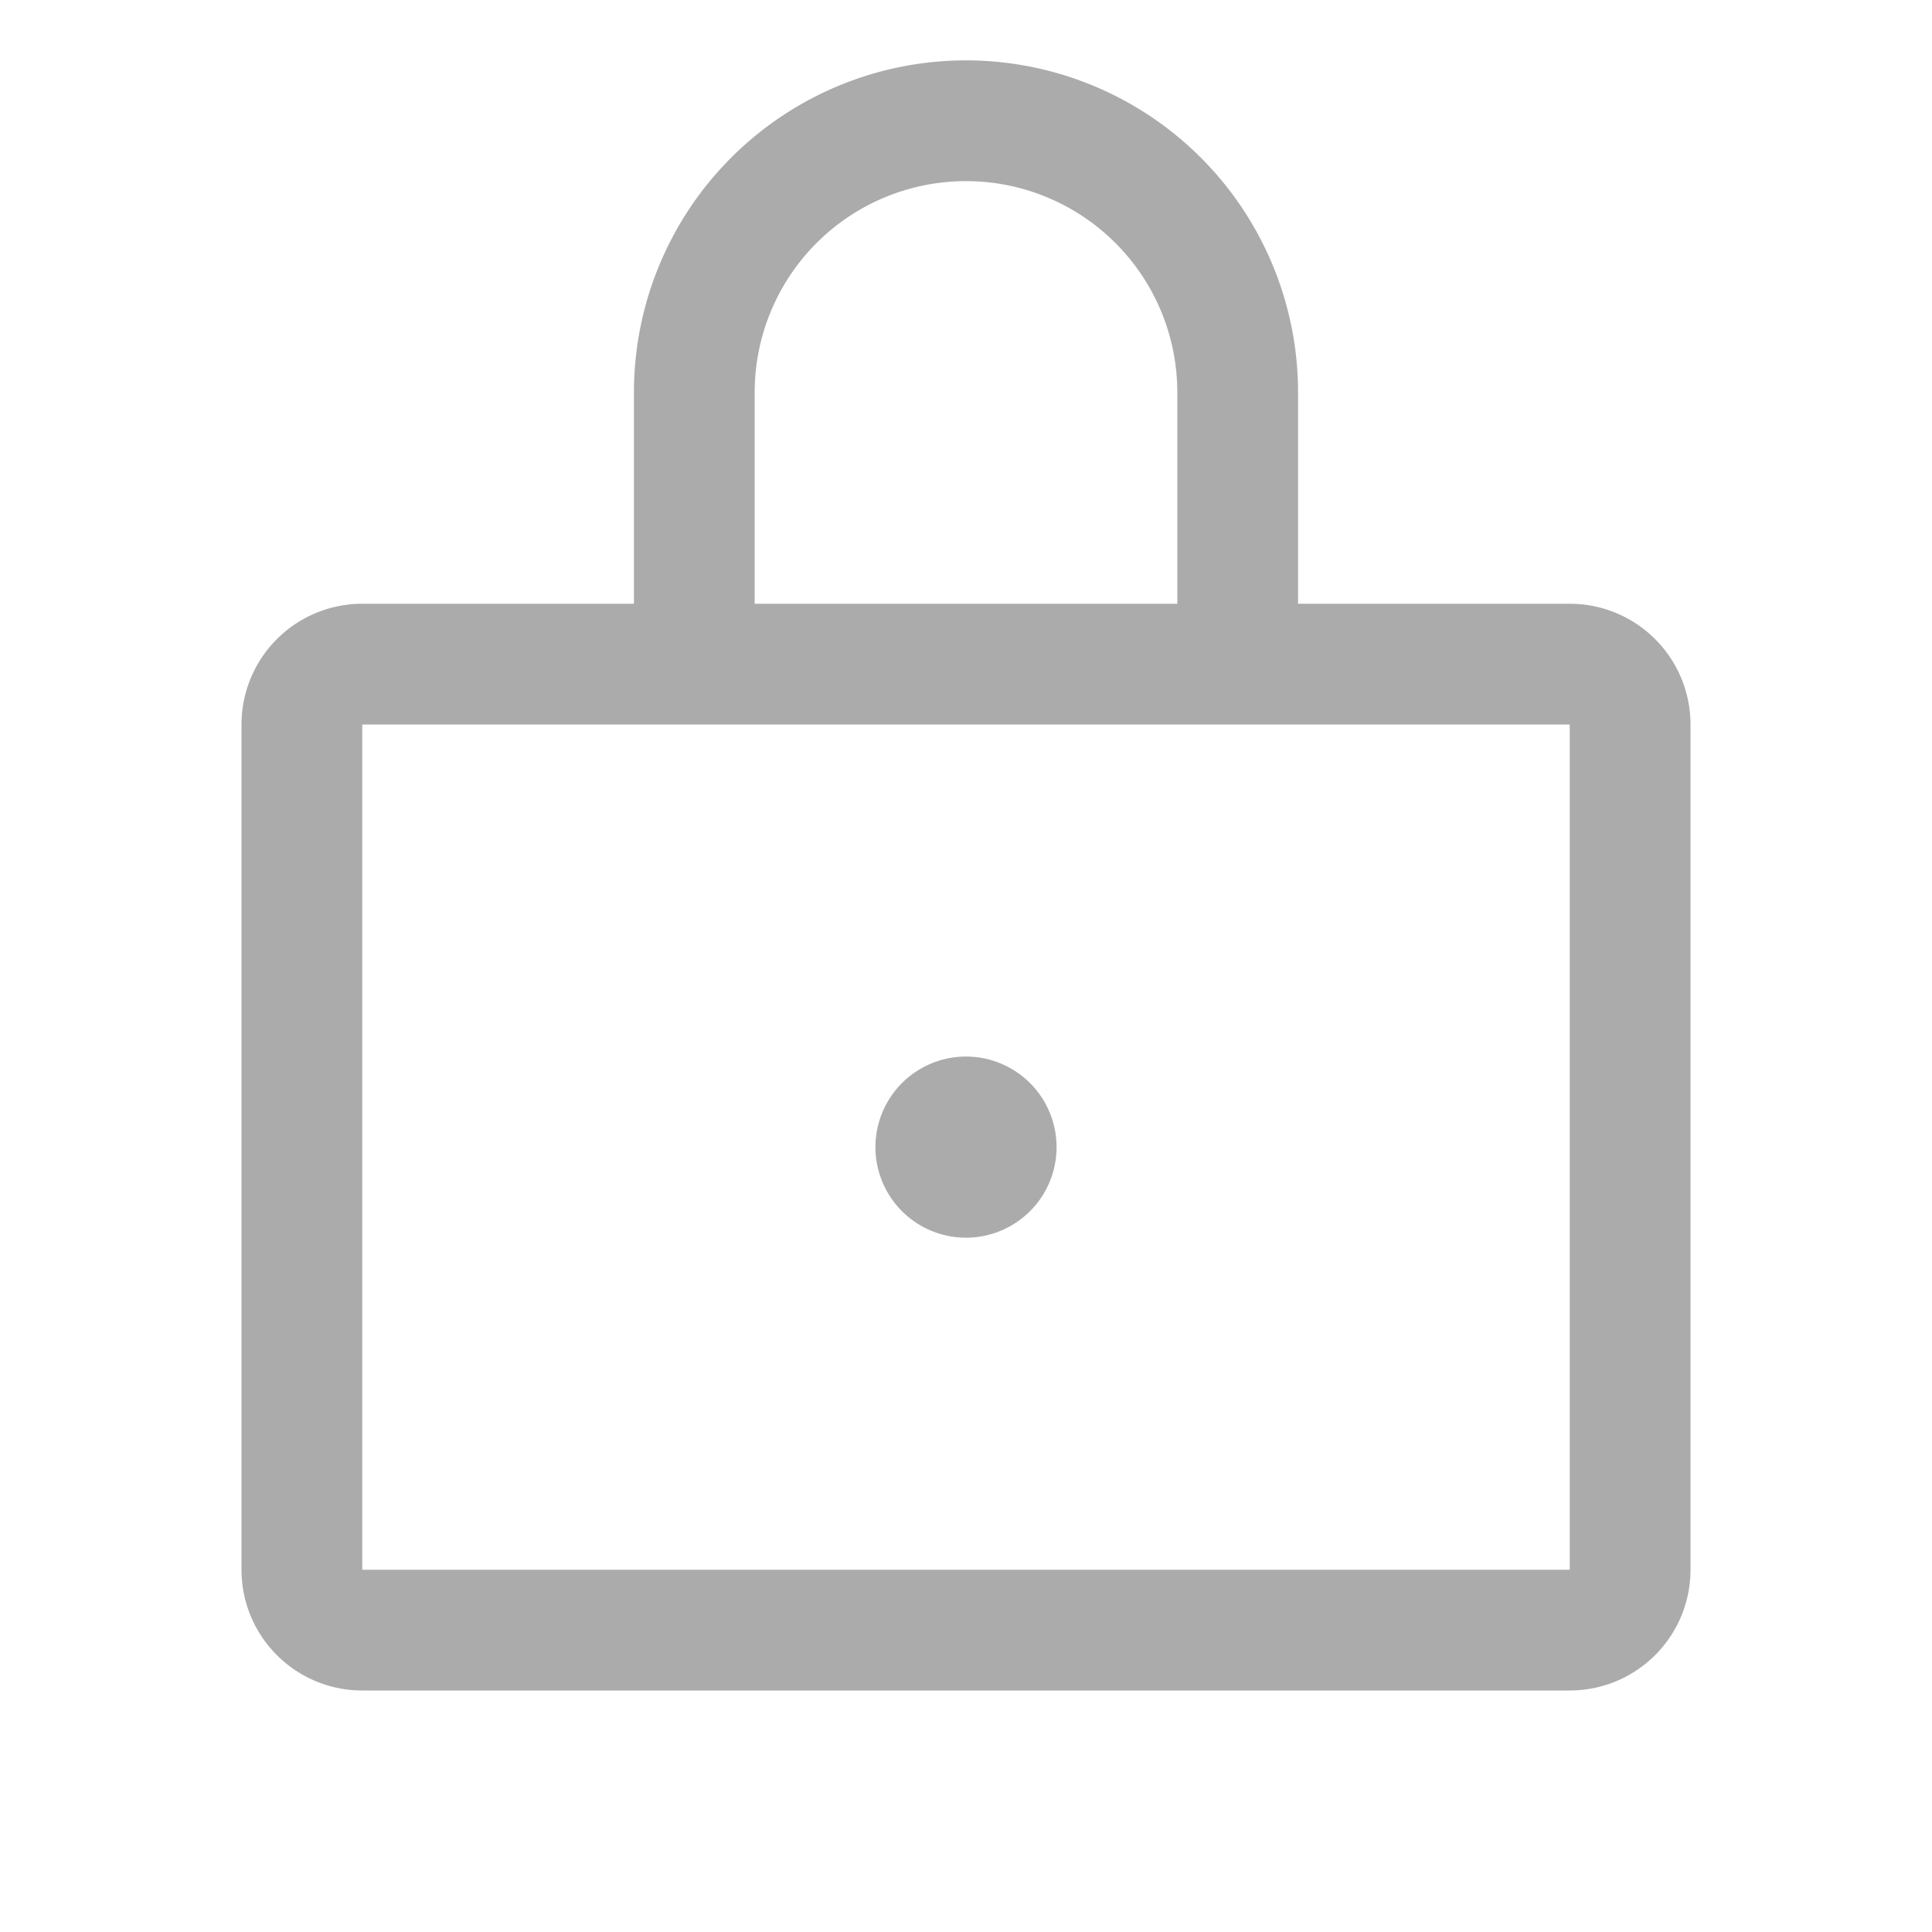 <svg width="24" height="24" fill="none" xmlns="http://www.w3.org/2000/svg"><g opacity=".5"><path d="M19.5 8.25h-15a.75.75 0 00-.75.75v10.5c0 .414.336.75.75.75h15a.75.75 0 00.75-.75V9a.75.75 0 00-.75-.75zm-10.875 0V4.875a3.375 3.375 0 016.75 0V8.25" stroke="#575757" stroke-width="1.5" stroke-linecap="round" stroke-linejoin="round"/><path d="M12 15.375a1.125 1.125 0 100-2.25 1.125 1.125 0 000 2.25z" fill="#575757"/></g></svg>